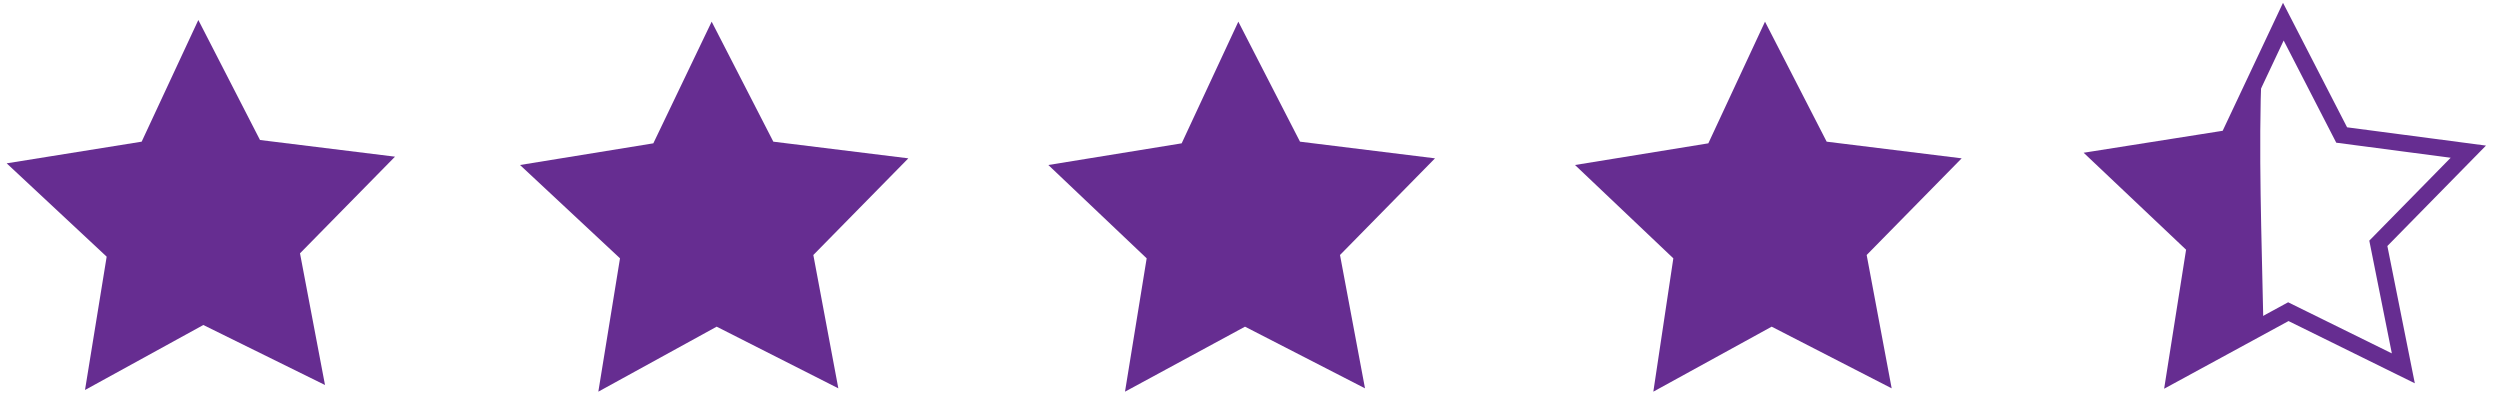 <?xml version="1.0" encoding="utf-8"?>
<!-- Generator: Adobe Illustrator 24.0.1, SVG Export Plug-In . SVG Version: 6.00 Build 0)  -->
<svg version="1.1" id="Layer_1" xmlns="http://www.w3.org/2000/svg" xmlns:xlink="http://www.w3.org/1999/xlink" x="0px" y="0px"
	 viewBox="0 0 150 25" style="enable-background:new 0 0 150 25;" xml:space="preserve">
<style type="text/css">
	.st0{fill:#662D91;}
	.st1{fill:none;stroke:#662D91;stroke-miterlimit:10;}
</style>
<polygon class="st0" points="19.5,23.1 12.2,19.5 5.1,23.4 6.4,15.4 0.4,9.8 8.5,8.5 11.9,1.2 15.6,8.4 23.7,9.4 18,15.2 "/>
<polygon class="st0" points="50.3,23.3 43,19.6 35.9,23.5 37.2,15.5 31.2,9.9 39.2,8.6 42.7,1.3 46.4,8.5 54.5,9.5 48.8,15.3 "/>
<polygon class="st0" points="81.9,23.3 74.7,19.6 67.5,23.5 68.8,15.5 62.9,9.9 70.9,8.6 74.3,1.3 78,8.5 86.1,9.5 80.4,15.3 "/>
<polygon class="st0" points="113.5,23.3 106.3,19.6 99.2,23.5 100.4,15.5 94.5,9.9 102.5,8.6 105.9,1.3 109.6,8.5 117.7,9.5 
	112,15.3 "/>
<polygon class="st1" points="144.2,22.1 137.3,18.7 130.5,22.4 131.7,14.8 126.1,9.5 133.7,8.3 137,1.3 140.5,8.1 148.1,9.1 
	142.7,14.6 "/>
<path class="st0" d="M135.8,19.3c-0.1-5.1-0.3-10.2-0.1-15.2l-2,4.2l-7.4,1.2l5.5,5.2l-1.1,7.4L135.8,19.3z"/>
</svg>
